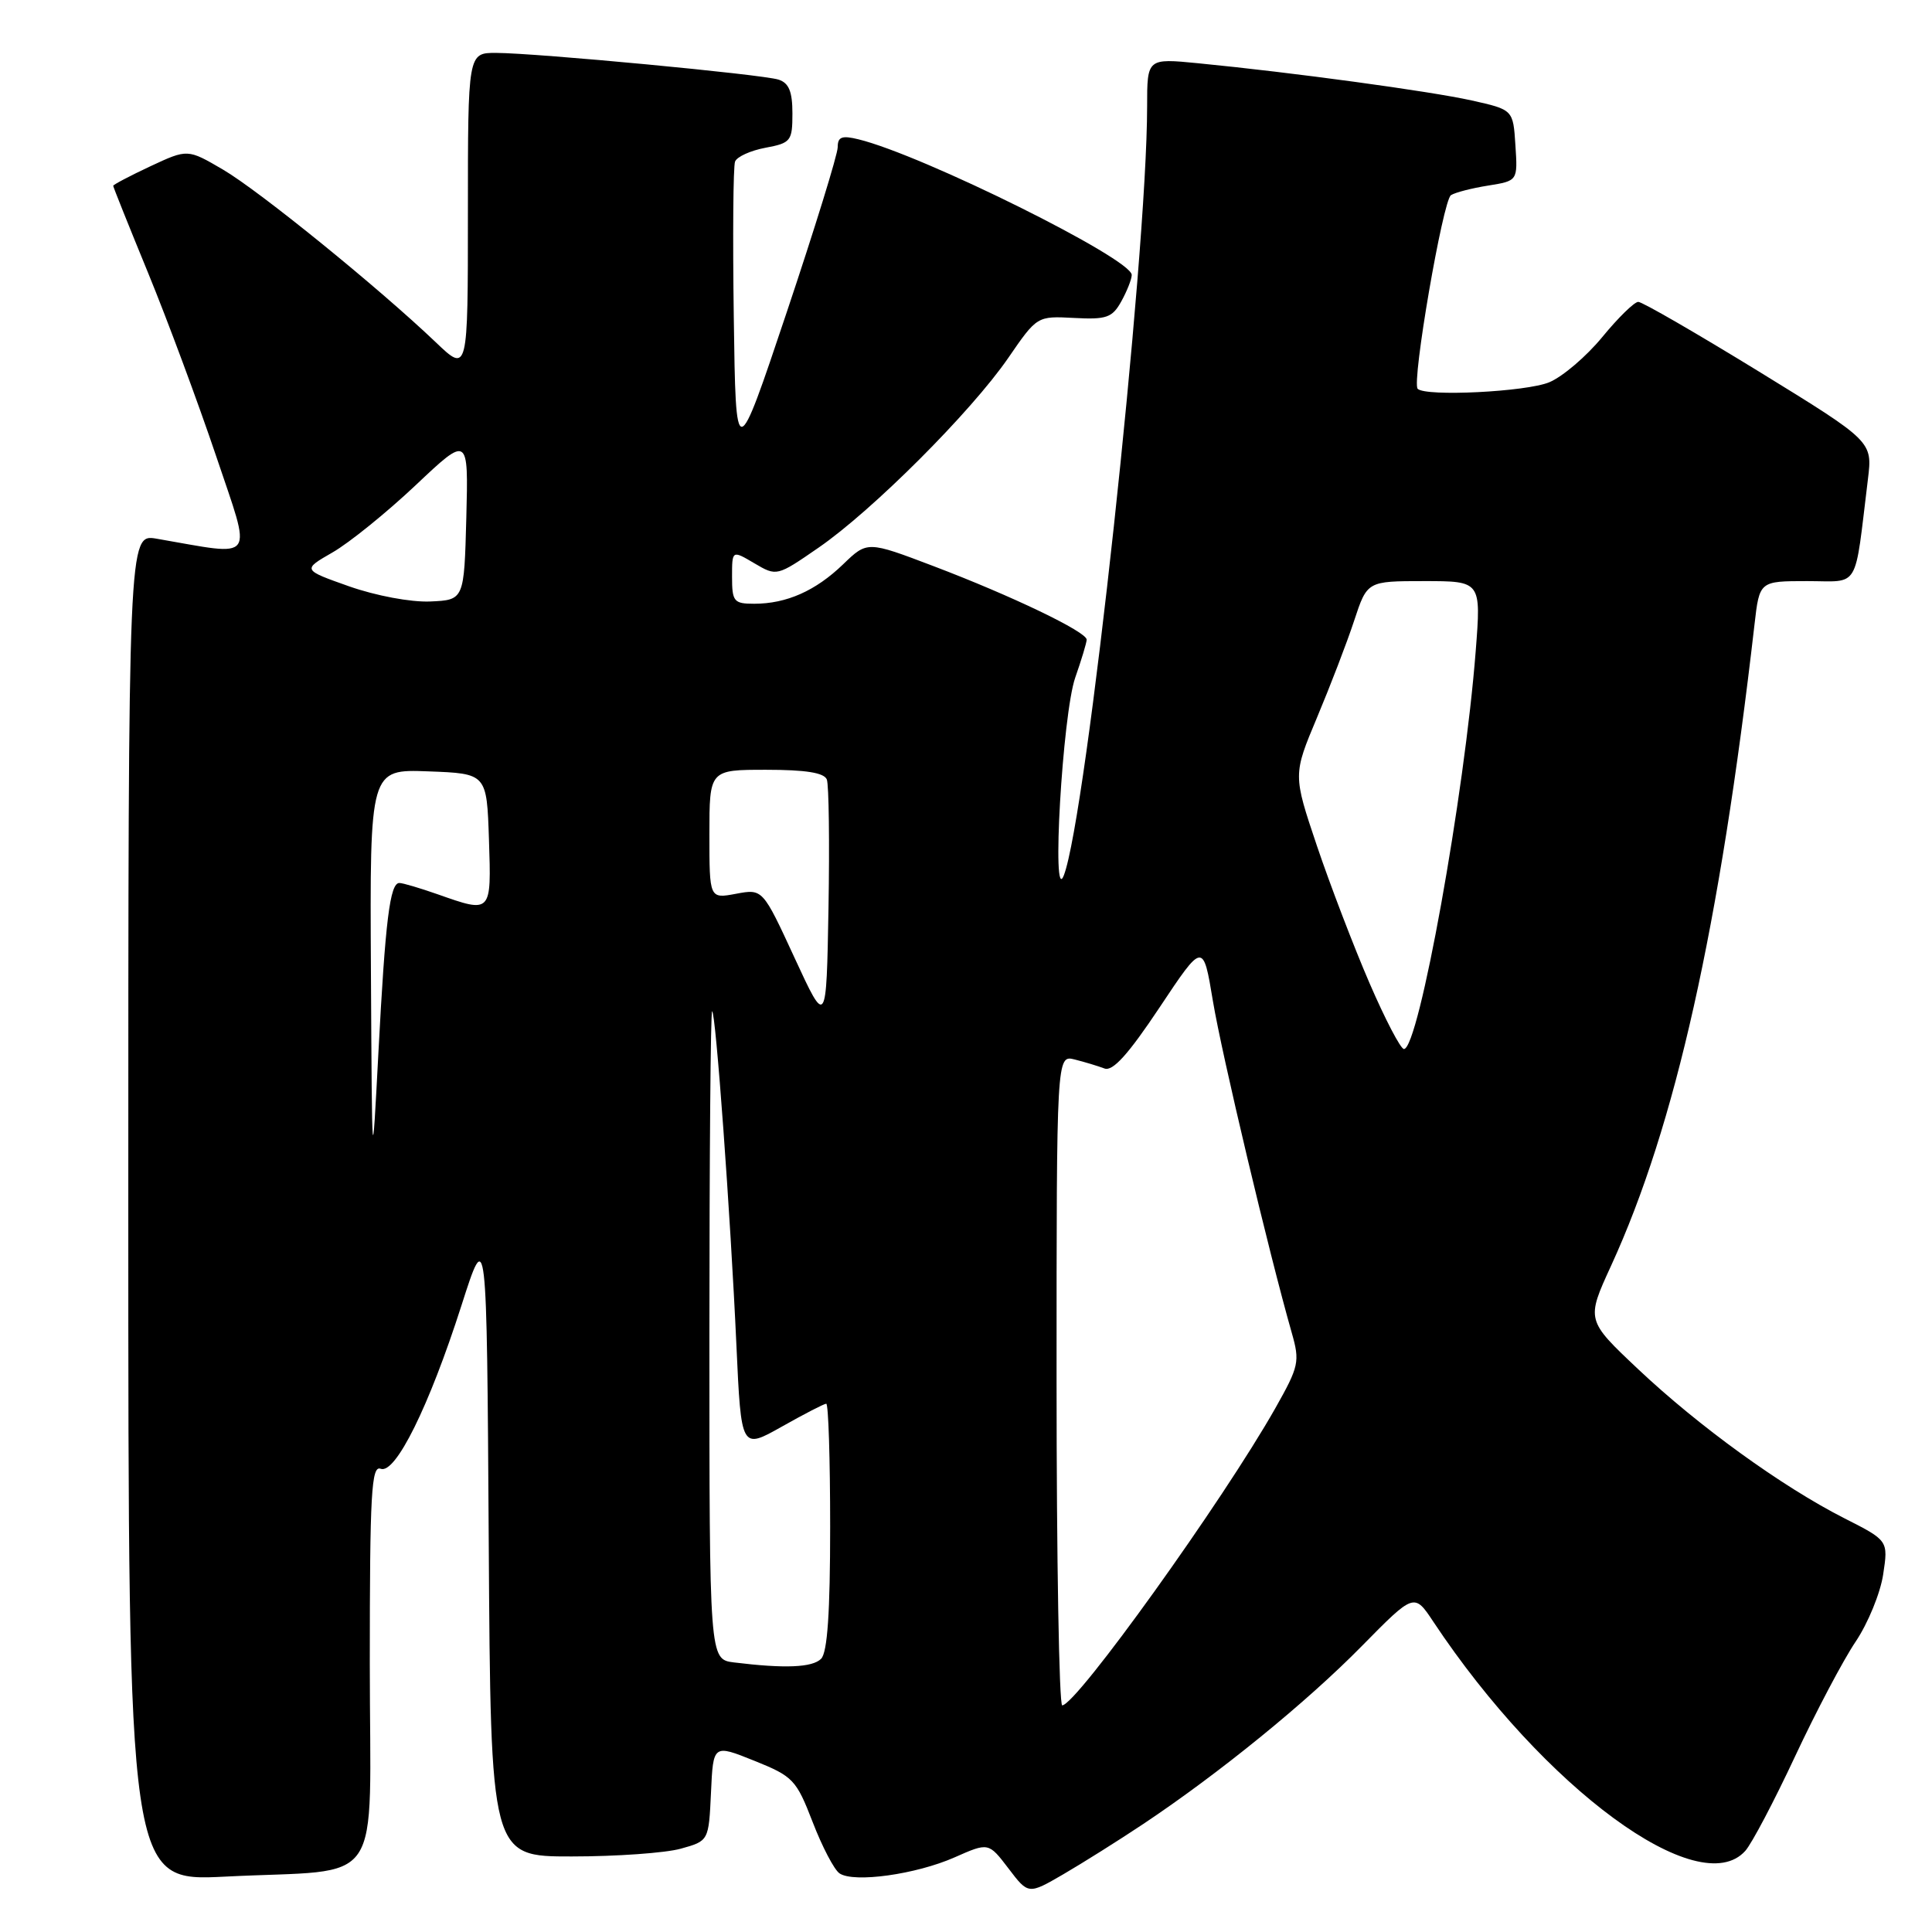 <?xml version="1.0" encoding="UTF-8" standalone="no"?>
<!DOCTYPE svg PUBLIC "-//W3C//DTD SVG 1.1//EN" "http://www.w3.org/Graphics/SVG/1.1/DTD/svg11.dtd" >
<svg xmlns="http://www.w3.org/2000/svg" xmlns:xlink="http://www.w3.org/1999/xlink" version="1.1" viewBox="0 0 256 256">
 <g >
 <path fill="currentColor"
d=" M 151.50 241.68 C 161.57 234.96 173.14 225.55 180.44 218.12 C 187.39 211.06 187.39 211.06 189.94 214.91 C 204.59 236.96 225.15 252.07 231.26 245.25 C 232.12 244.29 235.09 238.65 237.86 232.72 C 240.63 226.80 244.24 219.96 245.88 217.53 C 247.52 215.09 249.16 211.09 249.53 208.62 C 250.21 204.13 250.21 204.13 244.35 201.16 C 236.10 196.96 225.11 189.01 217.05 181.41 C 210.17 174.92 210.17 174.92 213.48 167.71 C 221.99 149.16 227.85 122.98 232.48 82.75 C 233.14 77.00 233.14 77.00 239.46 77.00 C 246.53 77.00 245.68 78.42 247.51 63.49 C 248.12 58.49 248.12 58.49 233.08 49.24 C 224.80 44.16 217.61 40.00 217.08 40.00 C 216.56 40.00 214.42 42.09 212.32 44.65 C 210.22 47.21 207.06 49.91 205.29 50.65 C 202.26 51.92 188.91 52.58 187.85 51.52 C 187.03 50.70 191.19 26.54 192.26 25.86 C 192.82 25.50 195.04 24.93 197.19 24.59 C 201.11 23.96 201.11 23.96 200.80 19.25 C 200.50 14.54 200.50 14.54 195.00 13.31 C 189.46 12.08 171.26 9.60 158.75 8.38 C 152.00 7.72 152.00 7.72 152.00 14.11 C 151.99 34.14 143.95 108.30 140.96 116.00 C 139.30 120.24 140.79 94.64 142.47 89.80 C 143.30 87.43 143.98 85.17 143.99 84.76 C 144.01 83.73 134.08 78.96 123.71 75.02 C 114.92 71.68 114.92 71.68 111.71 74.78 C 108.07 78.29 104.22 80.00 99.93 80.00 C 97.24 80.00 97.00 79.71 97.00 76.44 C 97.00 72.89 97.00 72.89 99.96 74.64 C 102.92 76.38 102.94 76.38 108.46 72.57 C 115.59 67.66 128.67 54.58 133.59 47.44 C 137.42 41.87 137.42 41.87 142.32 42.13 C 146.62 42.36 147.38 42.09 148.57 39.95 C 149.32 38.60 149.95 37.02 149.96 36.44 C 150.04 34.33 122.28 20.54 113.75 18.46 C 111.55 17.92 111.00 18.13 111.00 19.51 C 111.00 20.45 107.96 30.29 104.25 41.36 C 97.50 61.50 97.50 61.50 97.23 42.03 C 97.08 31.32 97.15 22.04 97.40 21.41 C 97.64 20.77 99.45 19.95 101.42 19.58 C 104.80 18.95 105.00 18.69 105.00 15.02 C 105.00 12.13 104.53 10.99 103.16 10.55 C 100.96 9.85 71.10 7.03 65.75 7.01 C 62.00 7.00 62.00 7.00 62.00 28.21 C 62.00 49.42 62.00 49.42 57.75 45.36 C 50.14 38.10 34.37 25.30 29.56 22.48 C 24.86 19.73 24.86 19.73 19.93 22.03 C 17.22 23.30 15.00 24.47 15.00 24.62 C 15.00 24.78 17.09 29.99 19.64 36.20 C 22.19 42.42 26.23 53.30 28.62 60.38 C 33.43 74.70 34.15 73.69 20.75 71.38 C 17.00 70.74 17.00 70.74 17.00 160.02 C 17.00 249.31 17.00 249.31 29.86 248.66 C 51.30 247.57 49.00 250.97 49.00 220.41 C 49.00 197.87 49.21 194.14 50.44 194.62 C 52.40 195.37 56.85 186.38 61.14 173.00 C 64.50 162.50 64.50 162.50 64.76 204.25 C 65.02 246.00 65.02 246.00 75.76 245.99 C 81.67 245.99 88.17 245.53 90.21 244.96 C 93.91 243.93 93.91 243.93 94.21 237.53 C 94.50 231.12 94.50 231.12 99.95 233.31 C 105.10 235.38 105.51 235.82 107.68 241.43 C 108.94 244.70 110.54 247.76 111.24 248.23 C 113.12 249.52 121.38 248.37 126.49 246.11 C 130.99 244.12 130.99 244.12 133.63 247.58 C 136.26 251.04 136.26 251.04 140.88 248.36 C 143.42 246.88 148.20 243.88 151.50 241.68 Z  M 140.00 182.89 C 140.00 139.78 140.00 139.78 142.41 140.39 C 143.73 140.72 145.50 141.26 146.35 141.58 C 147.44 142.00 149.50 139.72 153.65 133.49 C 159.42 124.82 159.42 124.82 160.72 132.66 C 161.89 139.70 168.15 166.04 171.16 176.59 C 172.26 180.43 172.12 181.04 168.99 186.59 C 162.04 198.87 142.67 225.88 140.75 225.97 C 140.34 225.98 140.00 206.60 140.00 182.89 Z  M 97.25 220.28 C 94.00 219.87 94.00 219.87 94.00 176.94 C 94.00 153.32 94.16 134.00 94.36 134.00 C 94.83 134.00 96.79 160.89 97.58 178.29 C 98.21 192.07 98.21 192.07 103.59 189.04 C 106.55 187.37 109.20 186.00 109.48 186.00 C 109.77 186.00 110.00 193.34 110.00 202.30 C 110.00 213.64 109.64 218.96 108.80 219.80 C 107.64 220.96 103.99 221.11 97.25 220.28 Z  M 49.15 128.71 C 49.00 101.92 49.00 101.92 56.75 102.21 C 64.50 102.50 64.50 102.50 64.79 111.25 C 65.11 121.06 65.15 121.02 58.00 118.50 C 55.66 117.68 53.38 117.00 52.92 117.00 C 51.67 117.00 51.06 121.90 50.14 139.50 C 49.30 155.50 49.30 155.50 49.15 128.71 Z  M 181.46 130.25 C 179.38 125.44 176.25 117.26 174.50 112.08 C 171.33 102.66 171.33 102.66 174.51 95.08 C 176.26 90.91 178.48 85.14 179.43 82.25 C 181.16 77.00 181.16 77.00 188.71 77.00 C 196.26 77.00 196.26 77.00 195.54 86.25 C 194.06 105.33 187.99 139.00 186.03 139.00 C 185.59 139.00 183.54 135.06 181.46 130.25 Z  M 105.28 126.91 C 101.06 117.77 101.06 117.77 97.53 118.43 C 94.00 119.09 94.00 119.09 94.00 110.55 C 94.00 102.00 94.00 102.00 101.53 102.00 C 106.76 102.00 109.21 102.39 109.56 103.29 C 109.83 104.00 109.93 111.66 109.78 120.32 C 109.50 136.05 109.50 136.05 105.28 126.91 Z  M 46.28 77.70 C 40.06 75.50 40.06 75.50 44.06 73.20 C 46.26 71.94 51.22 67.93 55.07 64.30 C 62.07 57.69 62.07 57.69 61.79 68.60 C 61.50 79.50 61.50 79.50 57.00 79.70 C 54.44 79.81 49.82 78.94 46.28 77.70 Z "/>
</g>
</svg>